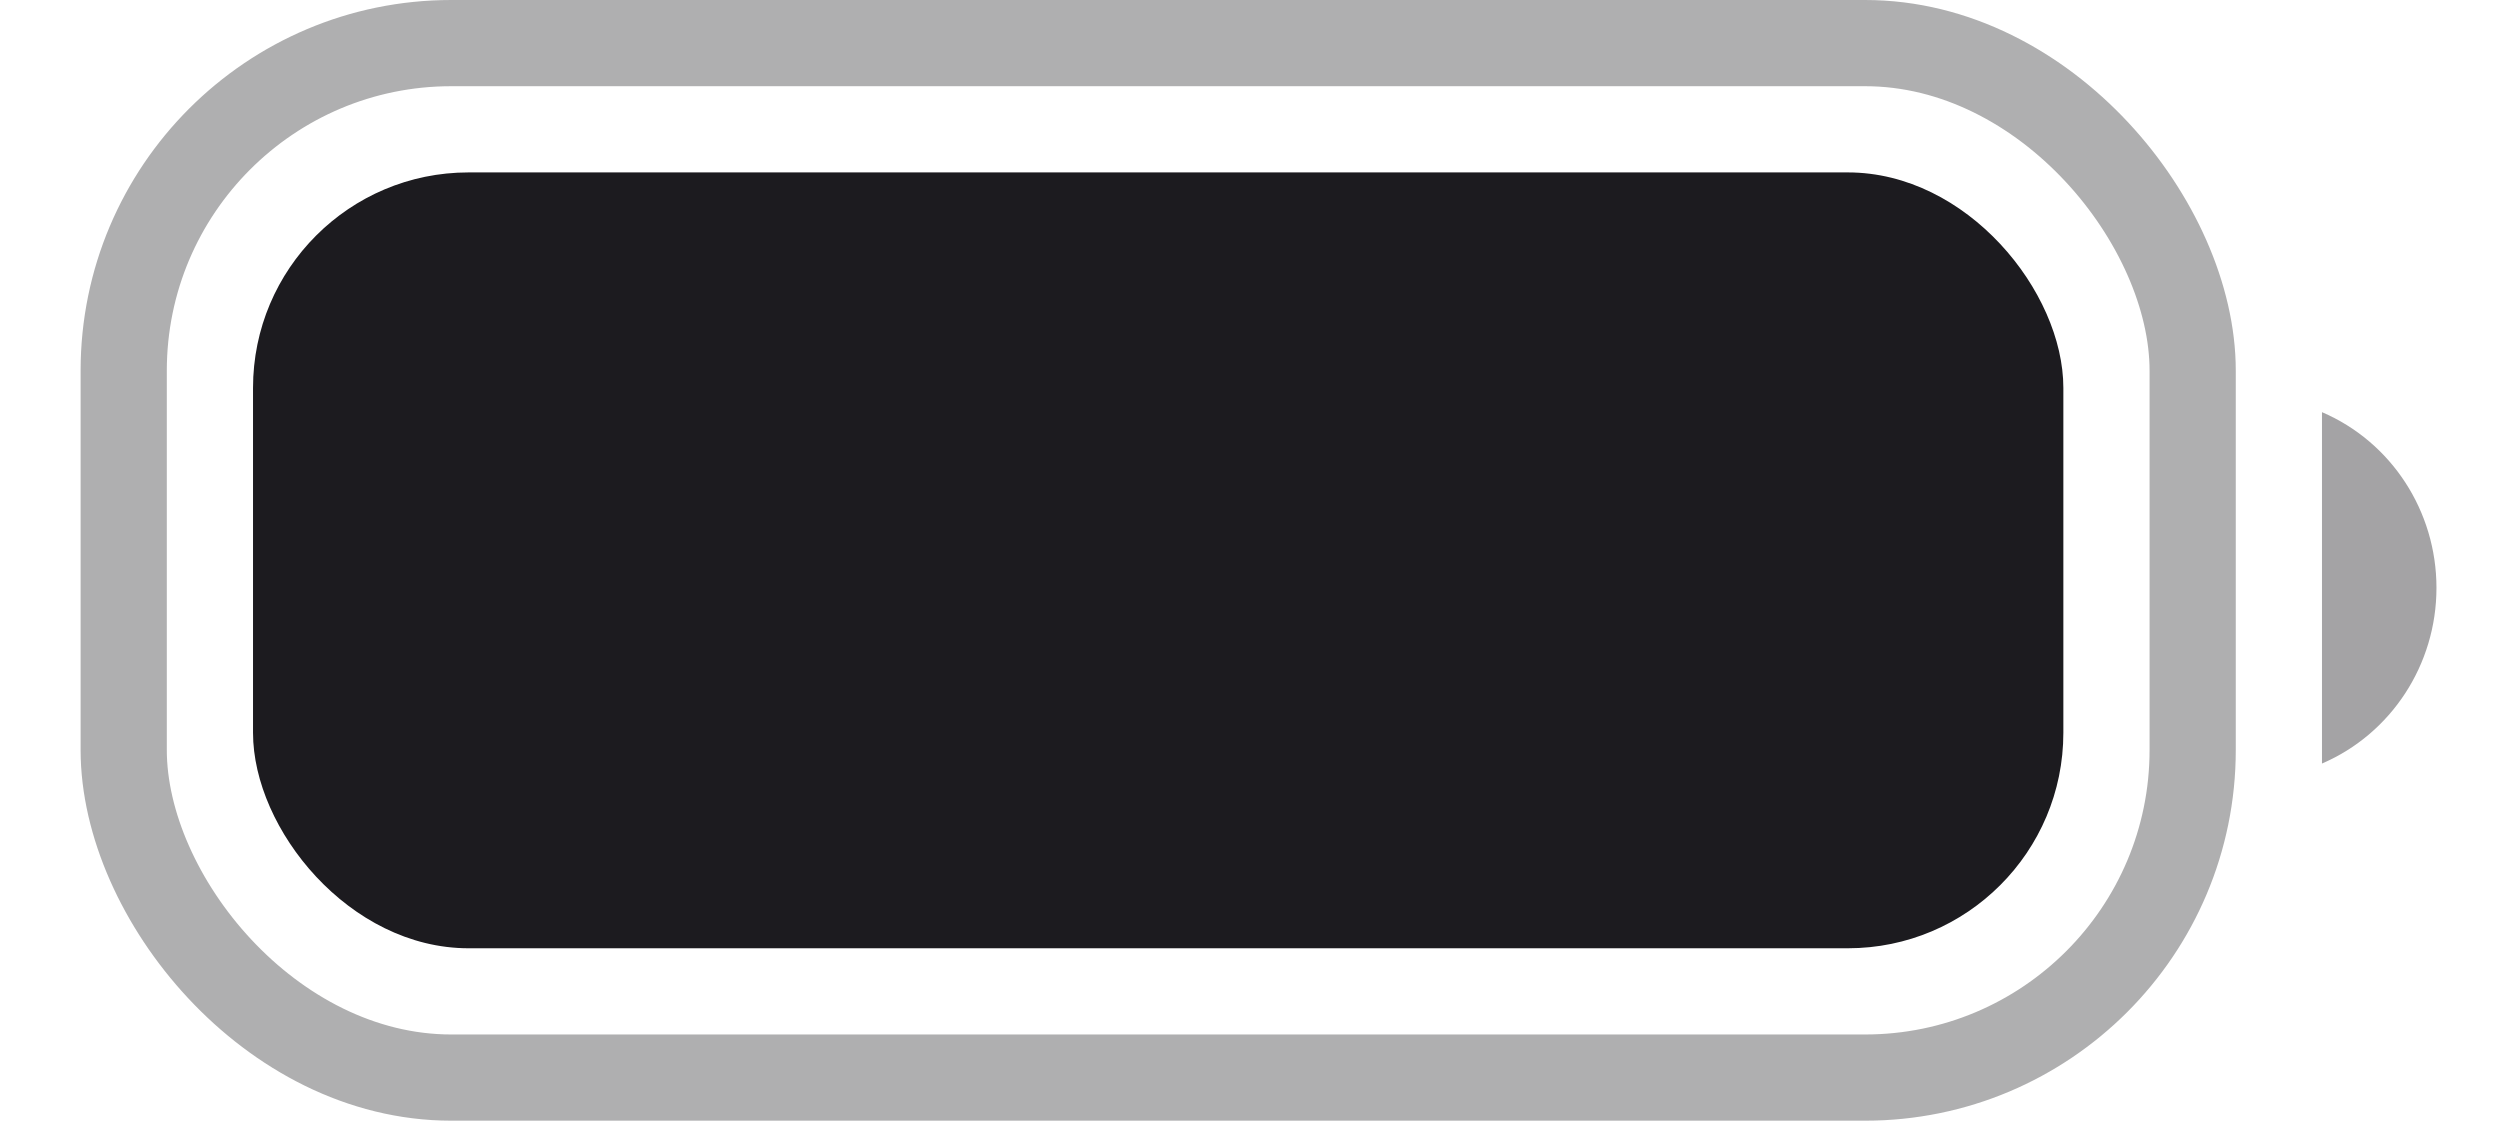<svg width="29" height="13" viewBox="0 0 29 13" fill="none" xmlns="http://www.w3.org/2000/svg">
<rect opacity="0.35" x="1.435" y="0.5" width="24" height="12" rx="3.8" stroke="#1C1B1F"/>
<path opacity="0.4" d="M26.935 4.781V8.857C27.74 8.511 28.263 7.708 28.263 6.819C28.263 5.929 27.74 5.126 26.935 4.781Z" fill="#1C1B1F"/>
<rect x="2.935" y="2" width="21" height="9" rx="2.5" fill="#1C1B1F"/>
</svg>
